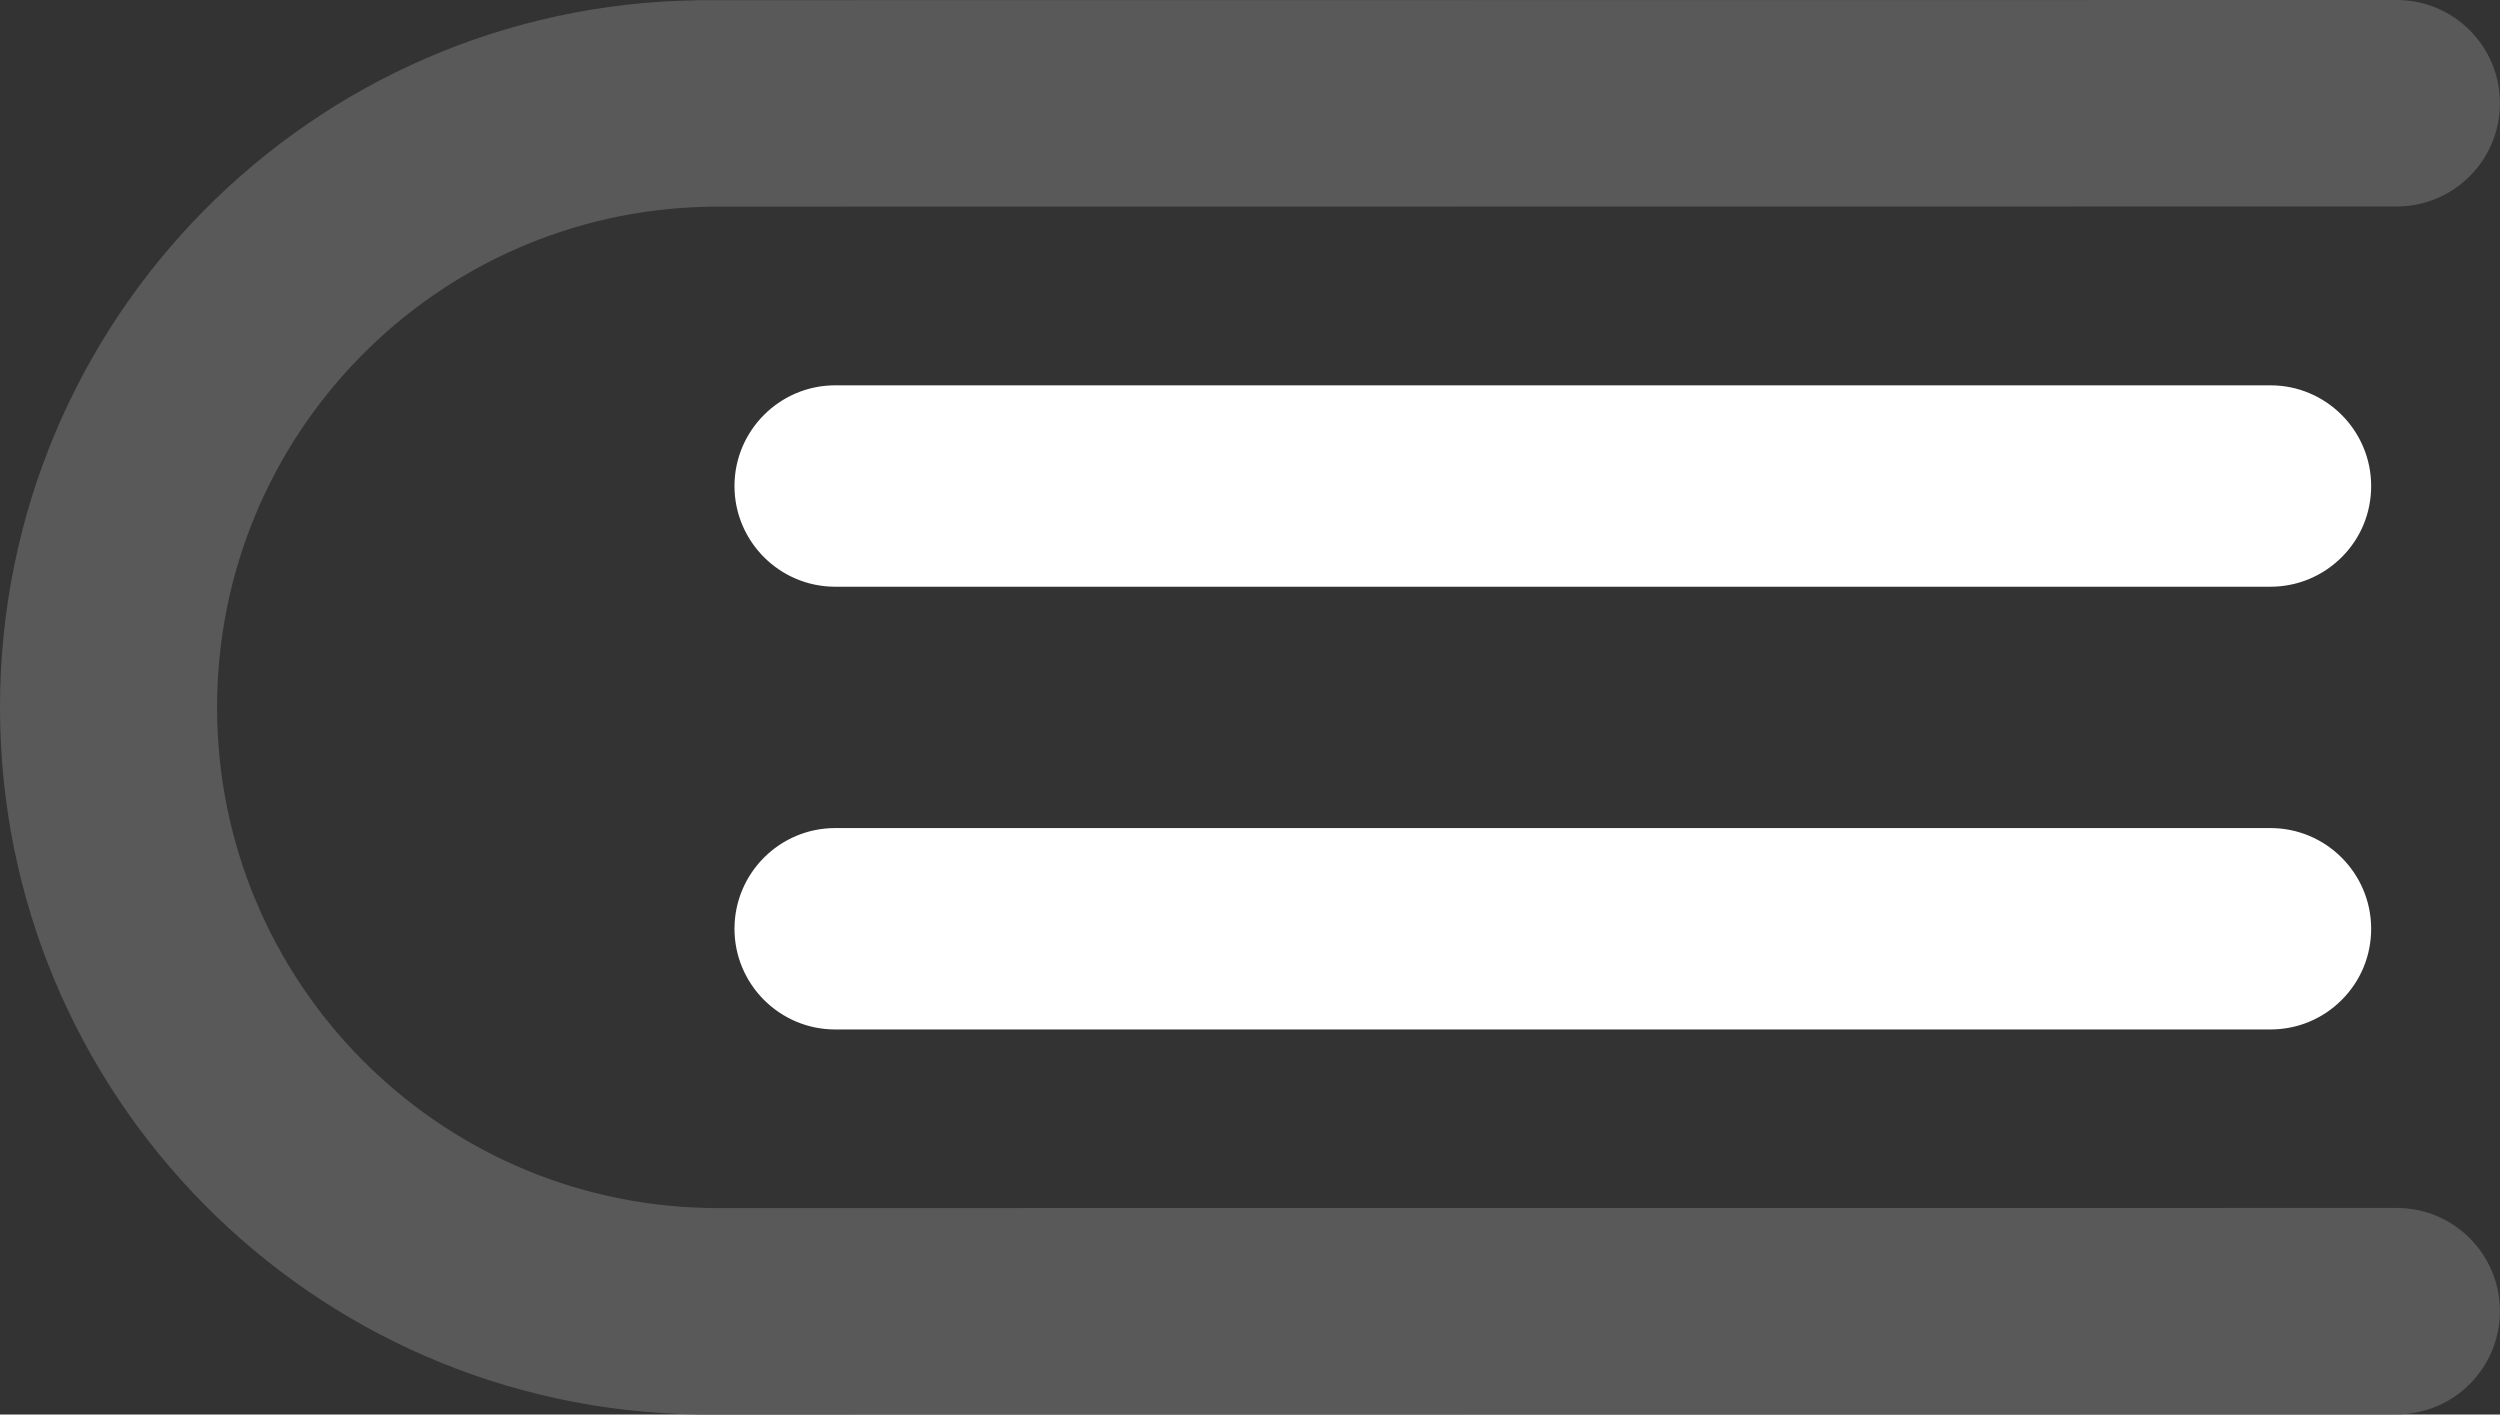 <?xml version="1.0" encoding="utf-8"?>
<!-- Generator: Adobe Illustrator 19.1.0, SVG Export Plug-In . SVG Version: 6.00 Build 0)  -->
<svg version="1.1" id="Layer_1" xmlns="http://www.w3.org/2000/svg" xmlns:xlink="http://www.w3.org/1999/xlink" x="0px" y="0px"
	 viewBox="0 0 27.087 15.326" style="enable-background:new 0 0 27.087 15.326;" xml:space="preserve">
<rect x="0" y="0" width="27.087" height="15.326" fill="#333333" stroke="none"/>
<style type="text/css">
	.st0{fill:none;stroke:#575858;stroke-width:14;stroke-miterlimit:10;}
	.st1{fill:#FFFFFF;stroke:#000000;stroke-miterlimit:10;}
	.st2{fill:#DEDEDE;}
	.st3{fill:#C6C6C6;}
	.st4{fill:#FFFFFF;}
	.st5{fill:#FFFFFF;stroke:#FFFFFF;stroke-miterlimit:10;}
	.st6{fill:#AFAFAF;}
	.st7{fill:#262626;}
	.st8{fill:#109692;}
	.st9{fill:#AAAAAA;}
	.st10{fill:#999999;}
	.st11{fill:none;stroke:#109692;stroke-width:0.5;stroke-miterlimit:10;}
	.st12{fill:#575858;}
	.st13{fill:#595959;}
	.st14{opacity:0.12;enable-background:new    ;}
	.st15{fill:#51BFC5;}
	.st16{fill:#FFD400;}
	.st17{fill:#020202;}
	.st18{fill:#FFA300;}
	.st19{fill:#FFFDC0;}
	.st20{fill:#F998B2;}
	.st21{fill:#FFCC99;}
	.st22{fill:#5D5D5D;}
	.st23{fill:#3D3A38;}
	.st24{fill:#E4E4E4;}
	.st25{fill:#E2E2E2;}
	.st26{fill:#CFCFCF;}
	.st27{fill:#D4D4D4;}
	.st28{fill:#979797;}
	.st29{fill:#D5D5D5;}
	.st30{fill:#CBCBCB;}
	.st31{fill:#D3D3D3;}
	.st32{fill:#D6D6D6;}
	.st33{fill:#BCBCBC;}
	.st34{fill:#D7D7D7;}
	.st35{fill:#DBDBDB;}
	.st36{fill:#DDDDDD;}
	.st37{fill:#BEBEBE;}
	.st38{fill:#DFDFDF;}
	.st39{fill:#DADADA;}
	.st40{fill:#DCDCDC;}
	.st41{fill:#D0D0D0;}
	.st42{fill:#C2C2C2;}
	.st43{fill:#ACACAC;}
	.st44{fill:#C1C1C1;}
	.st45{fill:#BFBFBF;}
	.st46{fill:#C4C4C4;}
	.st47{fill:#B9B9B9;}
	.st48{fill:#B3B3B3;}
	.st49{fill:#ABABAB;}
	.st50{fill:#B0B0B0;}
	.st51{fill:#B1B1B1;}
	.st52{fill:#1E3B50;}
	.st53{fill:#00918A;}
	.st54{fill:#006682;}
	.st55{fill:#05CCAA;}
	.st56{fill:#8AE295;}
	.st57{fill:#CFF487;}
	.st58{fill-rule:evenodd;clip-rule:evenodd;fill:#FFFFFF;}
	.st59{fill-rule:evenodd;clip-rule:evenodd;fill:#3D3A38;}
	.st60{opacity:0.81;}
	.st61{display:none;fill:#3D3A38;}
	.st62{fill:#777777;}
	.st63{fill:#51BFC5;stroke:#51BFC5;stroke-width:0.1;stroke-miterlimit:10;}
	.st64{fill:#FFA543;}
	.st65{fill:#FFE45F;}
	.st66{fill:#F76B75;}
	.st67{fill:none;stroke:#4BFF45;stroke-miterlimit:10;}
	.st68{fill:#FDC365;}
	.st69{fill:#FBA66A;}
	.st70{fill:#F98670;}
	.st71{fill:#F76C75;}
	.st72{fill:#F76D75;}
	.st73{fill:#F76E74;}
	.st74{fill:#F76F74;}
	.st75{fill:#F77074;}
	.st76{fill:#F77174;}
	.st77{fill:#F77274;}
	.st78{fill:#F87374;}
	.st79{fill:#F87473;}
	.st80{fill:#F87573;}
	.st81{fill:#F87673;}
	.st82{fill:#F87773;}
	.st83{fill:#F87873;}
	.st84{fill:#F87972;}
	.st85{fill:#F87A72;}
	.st86{fill:#F87B72;}
	.st87{fill:#F87C72;}
	.st88{fill:#F87D72;}
	.st89{fill:#F87E72;}
	.st90{fill:#F87F71;}
	.st91{fill:#F88071;}
	.st92{fill:#F88171;}
	.st93{fill:#F98271;}
	.st94{fill:#F98371;}
	.st95{fill:#F98470;}
	.st96{fill:#F98570;}
	.st97{fill:#F98770;}
	.st98{fill:#F98870;}
	.st99{fill:#F98970;}
	.st100{fill:#F98A6F;}
	.st101{fill:#F98B6F;}
	.st102{fill:#F98C6F;}
	.st103{fill:#F98D6F;}
	.st104{fill:#F98E6F;}
	.st105{fill:#F98F6E;}
	.st106{fill:#F9906E;}
	.st107{fill:#FA916E;}
	.st108{fill:#FA926E;}
	.st109{fill:#FA936E;}
	.st110{fill:#FA946D;}
	.st111{fill:#FA956D;}
	.st112{fill:#FA966D;}
	.st113{fill:#FA976D;}
	.st114{fill:#FA986D;}
	.st115{fill:#FA996D;}
	.st116{fill:#FA9A6C;}
	.st117{fill:#FA9B6C;}
	.st118{fill:#FA9C6C;}
	.st119{fill:#FA9D6C;}
	.st120{fill:#FA9E6C;}
	.st121{fill:#FA9F6B;}
	.st122{fill:#FBA06B;}
	.st123{fill:#FBA16B;}
	.st124{fill:#FBA26B;}
	.st125{fill:#FBA36B;}
	.st126{fill:#FBA46B;}
	.st127{fill:#FBA56A;}
	.st128{fill:#FBA86A;}
	.st129{fill:#FBA96A;}
	.st130{fill:#FBAA6A;}
	.st131{fill:#FBAB69;}
	.st132{fill:#FBAC69;}
	.st133{fill:#FBAD69;}
	.st134{fill:#FBAE69;}
	.st135{fill:#FBAF69;}
	.st136{fill:#FCB069;}
	.st137{fill:#FCB168;}
	.st138{fill:#FCB268;}
	.st139{fill:#FCB368;}
	.st140{fill:#FCB468;}
	.st141{fill:#FCB568;}
	.st142{fill:#FCB667;}
	.st143{fill:#FCB767;}
	.st144{fill:#FCB867;}
	.st145{fill:#FCB967;}
	.st146{fill:#FCBA67;}
	.st147{fill:#FCBB67;}
	.st148{fill:#FCBC66;}
	.st149{fill:#FCBD66;}
	.st150{fill:#FCBE66;}
	.st151{fill:#FDBF66;}
	.st152{fill:#FDC066;}
	.st153{fill:#FDC165;}
	.st154{fill:#FDC265;}
	.st155{fill:#FDC465;}
	.st156{fill:#FDC565;}
	.st157{fill:#FDC665;}
	.st158{fill:#FDC764;}
	.st159{fill:#FDC864;}
	.st160{fill:#FDC964;}
	.st161{fill:#FDCA64;}
	.st162{fill:#FDCB64;}
	.st163{fill:#FDCC63;}
	.st164{fill:#FDCD63;}
	.st165{fill:#FECE63;}
	.st166{fill:#FECF63;}
	.st167{fill:#FED063;}
	.st168{fill:#FED162;}
	.st169{fill:#FED262;}
	.st170{fill:#FED362;}
	.st171{fill:#FED462;}
	.st172{fill:#FED562;}
	.st173{fill:#FED662;}
	.st174{fill:#FED761;}
	.st175{fill:#FED861;}
	.st176{fill:#FED961;}
	.st177{fill:#FEDA61;}
	.st178{fill:#FEDB61;}
	.st179{fill:#FEDC60;}
	.st180{fill:#FFDD60;}
	.st181{fill:#FFDE60;}
	.st182{fill:#FFDF60;}
	.st183{fill:#FFE060;}
	.st184{fill:#FFE160;}
	.st185{fill:#FFE25F;}
	.st186{fill:#FFE35F;}
	.st187{fill:none;stroke:#FFFFFF;stroke-width:4;stroke-linecap:round;stroke-linejoin:round;stroke-miterlimit:10;}
	.st188{fill:none;stroke:#FFFFFF;stroke-width:5;stroke-miterlimit:10;}
	.st189{fill:none;stroke:#FFFFFF;stroke-width:5;stroke-linecap:round;stroke-linejoin:round;stroke-miterlimit:10;}
</style>
<g>
	<g>
		<g>
			<path class="st4" d="M24.599,6.338H9.049c-0.592,0-1.072-0.48-1.072-1.072l0,0c0-0.592,0.48-1.072,1.072-1.072h15.551
				c0.592,0,1.072,0.48,1.072,1.072l0,0C25.671,5.858,25.191,6.338,24.599,6.338z"/>
			<path class="st4" d="M24.599,6.357H9.049c-0.602,0-1.091-0.49-1.091-1.091s0.49-1.091,1.091-1.091h15.551
				c0.602,0,1.091,0.49,1.091,1.091c0,0.292-0.113,0.566-0.32,0.772C25.165,6.243,24.891,6.357,24.599,6.357z M9.049,4.213
				c-0.581,0-1.053,0.472-1.053,1.053s0.472,1.053,1.053,1.053h15.551c0.281,0,0.546-0.11,0.745-0.308
				c0.199-0.199,0.308-0.463,0.308-0.745c0-0.581-0.472-1.053-1.053-1.053H9.049z"/>
		</g>
		<g>
			<path class="st4" d="M24.599,11.135H9.049c-0.592,0-1.072-0.48-1.072-1.072l0,0c0-0.592,0.48-1.072,1.072-1.072h15.551
				c0.592,0,1.072,0.48,1.072,1.072l0,0C25.671,10.655,25.191,11.135,24.599,11.135z"/>
			<path class="st4" d="M24.599,11.154H9.049c-0.602,0-1.091-0.49-1.091-1.091c0-0.602,0.49-1.091,1.091-1.091h15.551
				c0.602,0,1.091,0.49,1.091,1.091c0,0.291-0.113,0.566-0.32,0.772C25.165,11.041,24.891,11.154,24.599,11.154z M9.049,9.01
				c-0.581,0-1.053,0.472-1.053,1.053c0,0.581,0.472,1.053,1.053,1.053h15.551c0.281,0,0.546-0.11,0.745-0.308
				c0.199-0.199,0.308-0.463,0.308-0.745c0-0.581-0.472-1.053-1.053-1.053H9.049z"/>
		</g>
	</g>
	<g>
		<path class="st13" d="M7.662,2.24V2.239l18.306-0.002c0.618,0,1.118-0.501,1.118-1.118v0C27.087,0.501,26.586,0,25.968,0
			L7.558,0.002v0.001C3.374,0.059,0,3.467,0,7.664s3.374,7.605,7.558,7.661v0.001H7.66l0.002,0v0l18.306-0.002
			c0.618,0,1.118-0.501,1.118-1.118l0,0c0-0.618-0.501-1.119-1.119-1.118L7.662,13.089v-0.001c-2.943-0.061-5.31-2.466-5.31-5.424
			S4.719,2.302,7.662,2.24z"/>
	</g>
</g>
</svg>
